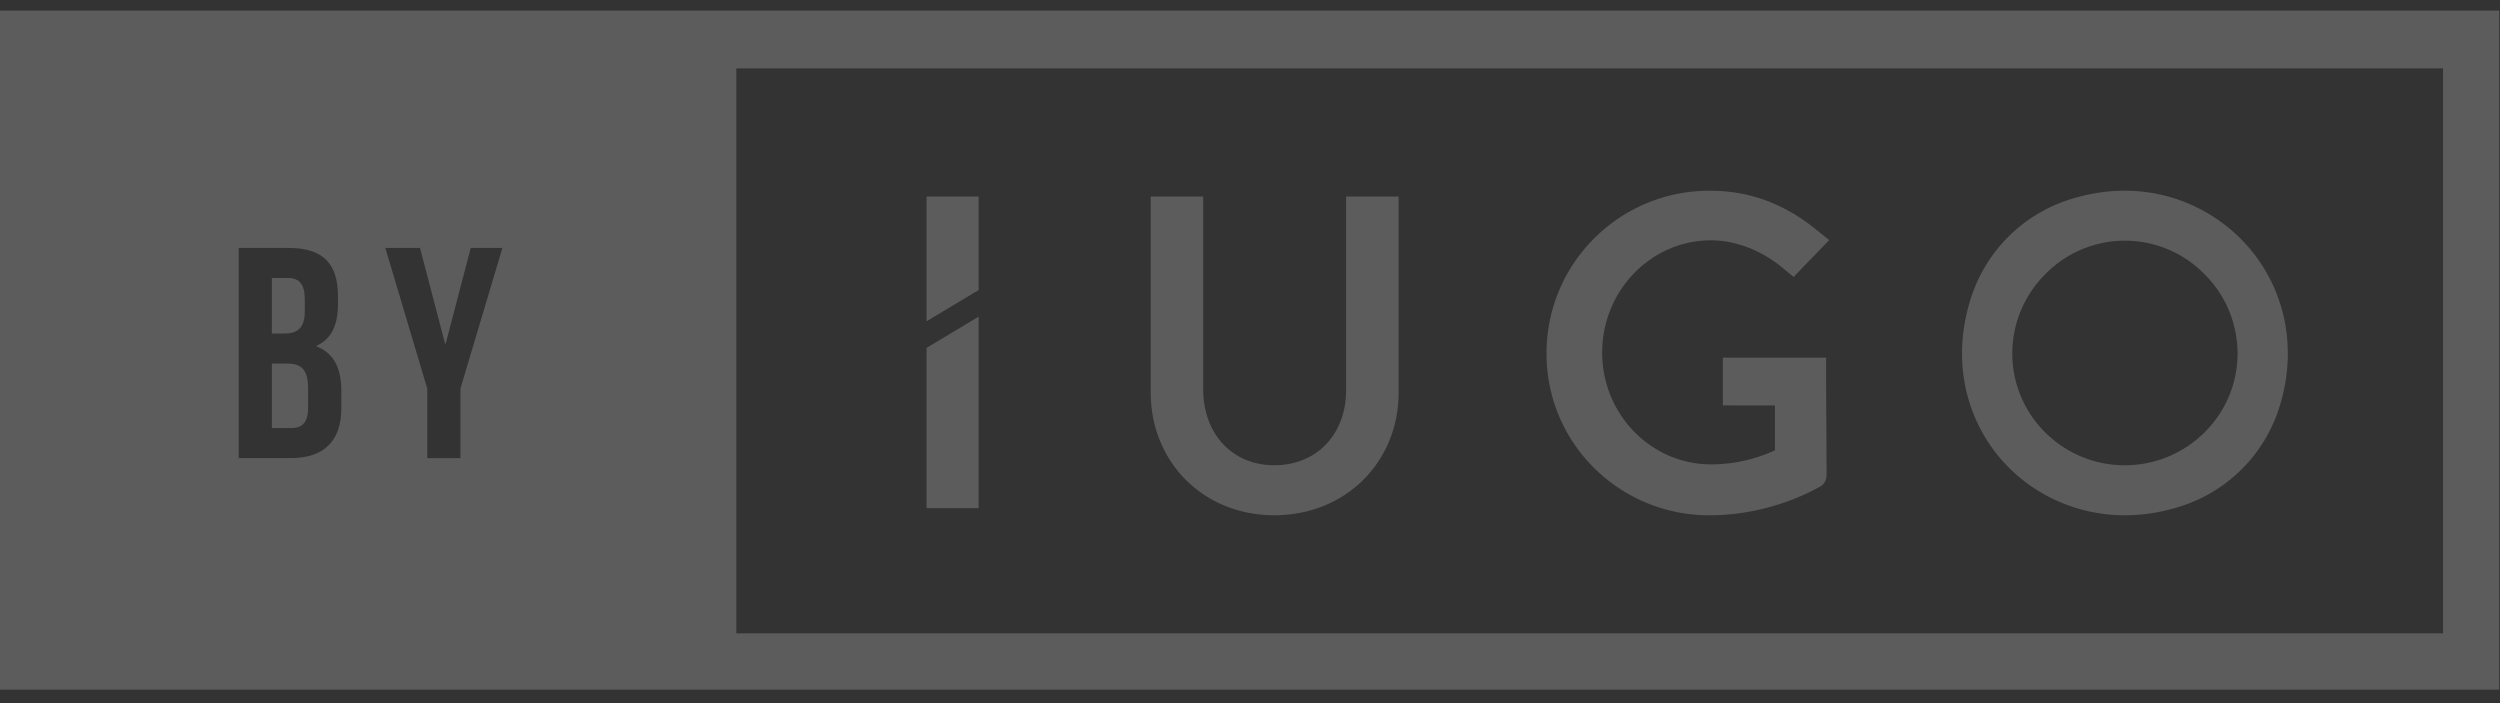 <svg width="96" height="27" viewBox="0 0 96 27" xmlns="http://www.w3.org/2000/svg">
    <rect x="0" y="0" width="96" height="27" fill="#333333" stroke="none"/>
    <title>
        Group 17
    </title>
    <g fill="#FFF" fill-rule="evenodd" opacity=".2">
        <path d="M78.543 10.525a4.274 4.274 0 0 1 6.106 0 4.293 4.293 0 0 1 1.273 3.047c0 2.368-1.944 4.294-4.333 4.294-2.38 0-4.317-1.926-4.317-4.294a4.3 4.3 0 0 1 1.271-3.047m3.046 9.262c.736 0 1.482-.124 2.218-.367a5.822 5.822 0 0 0 3.658-3.595c.714-2.063.431-4.211-.776-5.896a6.283 6.283 0 0 0-5.1-2.606c-.745 0-1.5.129-2.242.38a5.838 5.838 0 0 0-3.623 3.62c-.707 2.073-.422 4.219.782 5.888 1.162 1.613 3.062 2.576 5.083 2.576"/>
        <path d="M48.93 19.787c2.724 0 4.778-2.028 4.778-4.718V7.547h-2.017v7.437c0 1.697-1.135 2.882-2.76 2.882-1.606 0-2.728-1.2-2.728-2.916V7.547h-2.016v7.522c0 2.69 2.039 4.718 4.743 4.718"/>
        <path d="M65.653 19.787c2.482 0 4.281-1.128 4.299-1.14l.004-.002.003-.002a.523.523 0 0 0 .18-.36c0-.681-.003-1.381-.008-2.058-.005-.785-.01-1.596-.008-2.38v-.111h-3.966v1.834h.395a.562.562 0 0 0 .04.002h1.565v1.722l-.013.006c-.295.132-1.192.534-2.44.534-2.305 0-4.18-1.926-4.18-4.294 0-2.377 1.875-4.31 4.18-4.31.973 0 2.006.411 2.832 1.128.02.018.042.036.064.052l.276.228.229-.239a35.34 35.34 0 0 1 .417-.433l.145-.15.575-.596-.451-.36c-1.252-1.033-2.605-1.535-4.138-1.535-1.676 0-3.25.649-4.432 1.827a6.2 6.2 0 0 0-1.834 4.422 6.15 6.15 0 0 0 1.835 4.406 6.258 6.258 0 0 0 4.43 1.809"/>
        <path d="M37.58 7.547h-2v4.79l2-1.199z"/>
        <path d="M37.58 12.16l-2 1.2v6.152h2z"/>
        <path d="M28.275 2.626h65.538V24.32H28.275V2.626zm-2.186 23.857H0V.406H95.968v26.077H26.09zM10.44 13.96h.568c.58 0 .823.23.823.98v.703c0 .6-.232.795-.66.795h-.731V13.96zm0-3.286h.614c.452 0 .65.254.65.83v.45c0 .645-.29.853-.766.853h-.498v-2.133zm2.538.703c0-1.245-.568-1.856-1.889-1.856H9.166v8.07h2.005c1.275 0 1.936-.669 1.936-1.914v-.657c0-.853-.267-1.452-.95-1.717v-.024c.567-.265.822-.783.822-1.613v-.289zm3.429 3.54v2.674h1.275v-2.675l1.61-5.395h-1.216l-.962 3.678h-.023l-.963-3.678h-1.332l1.61 5.395z"/>
    </g>
</svg>
